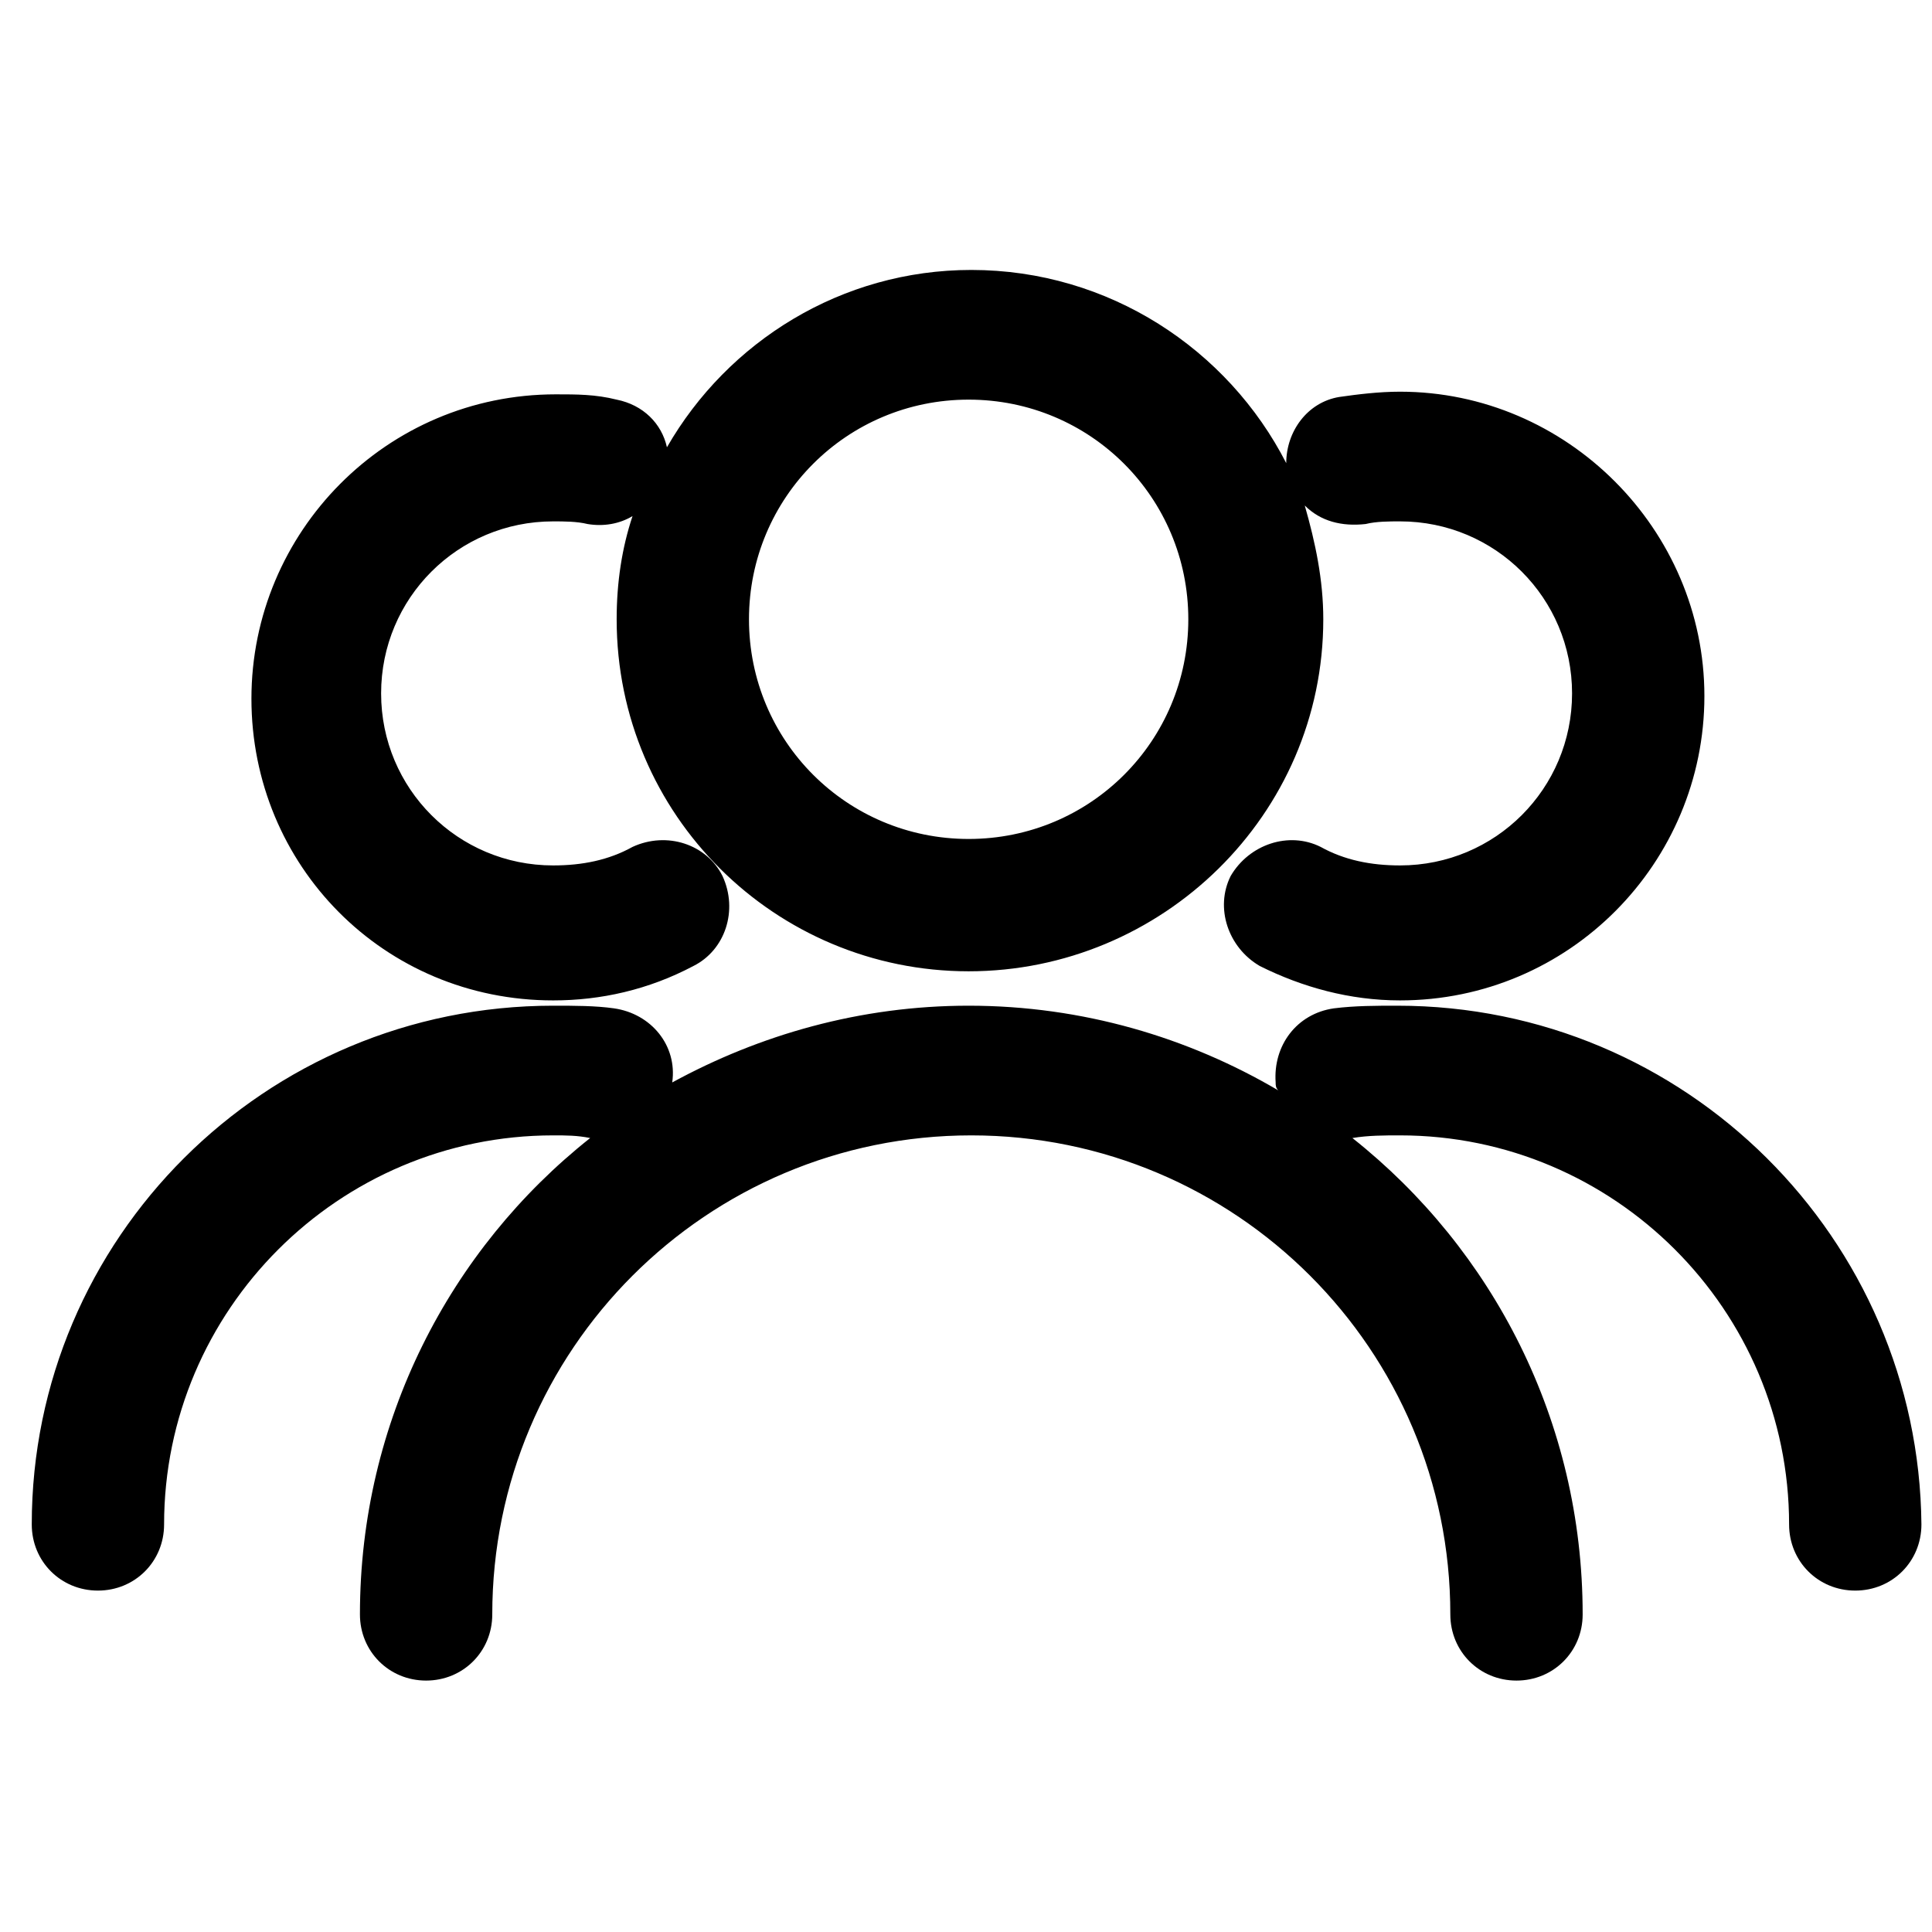 <svg xmlns="http://www.w3.org/2000/svg" width="200" height="200" class="icon" p-id="9349" t="1636774741668" version="1.1" viewBox="0 0 1024 1024"><path d="M293.173 530.236c25.249 0 50.499-5.611 74.345-18.236 16.833-8.416 23.847-29.458 15.43-47.693-8.416-16.833-29.458-23.847-47.693-15.43-12.625 7.014-26.652 9.819-42.082 9.819-50.499 0-91.178-40.679-91.178-91.178s40.679-91.178 91.178-91.178c5.611 0 12.625 0 18.236 1.403 8.416 1.403 16.833 0 23.847-4.208-5.611 16.833-8.416 35.068-8.416 54.707 0 103.803 84.164 186.564 186.564 186.564S701.37 432.044 701.37 328.241c0-21.041-4.208-40.679-9.819-60.318 8.416 8.416 19.638 11.222 32.263 9.819 5.611-1.403 12.625-1.403 18.236-1.403 50.499 0 91.178 40.679 91.178 91.178s-40.679 91.178-91.178 91.178c-15.43 0-29.458-2.805-42.082-9.819-16.833-8.416-37.874-1.403-47.693 15.43-8.416 16.833-1.403 37.874 15.43 47.693 22.444 11.222 47.693 18.236 74.345 18.236 89.775 0 161.315-72.942 161.315-161.315s-72.942-161.315-161.315-161.315c-11.222 0-22.444 1.403-32.263 2.805-16.833 2.805-28.055 18.236-28.055 35.068-30.86-60.318-93.984-102.4-166.926-102.4-68.734 0-129.052 37.874-161.315 93.984-2.805-12.625-12.625-22.444-26.652-25.249-11.222-2.805-21.041-2.805-32.263-2.805-89.775 0-161.315 72.942-161.315 161.315s70.137 159.912 159.912 159.912z m220.23-318.422c64.526 0 116.427 51.901 116.427 116.427s-51.901 116.427-116.427 116.427-116.427-51.901-116.427-116.427 51.901-116.427 116.427-116.427zM740.647 533.041c-11.222 0-22.444 0-33.666 1.403-19.638 2.805-32.263 19.638-30.86 39.277 0 1.403 0 2.805 1.403 4.208-47.693-28.055-103.803-44.888-164.121-44.888-57.512 0-110.816 15.43-157.107 40.679 2.805-19.638-11.222-36.471-30.86-39.277-9.819-1.403-21.041-1.403-32.263-1.403C140.274 533.041 16.833 656.482 16.833 807.978c0 19.638 15.43 35.068 35.068 35.068s35.068-15.43 35.068-35.068c0-113.622 92.581-206.203 206.203-206.203 7.014 0 12.625 0 19.638 1.403-74.345 58.915-122.038 150.093-122.038 252.493 0 19.638 15.43 35.068 35.068 35.068s35.068-15.43 35.068-35.068c0-140.274 113.622-253.896 253.896-253.896 140.274 0 253.896 113.622 253.896 253.896 0 19.638 15.43 35.068 35.068 35.068s35.068-15.43 35.068-35.068c0-102.4-47.693-193.578-122.038-252.493 8.416-1.403 16.833-1.403 25.249-1.403 113.622 0 206.203 92.581 206.203 206.203 0 19.638 15.43 35.068 35.068 35.068s35.068-15.43 35.068-35.068C1016.986 656.482 893.545 533.041 740.647 533.041z" p-id="9350"/></svg>